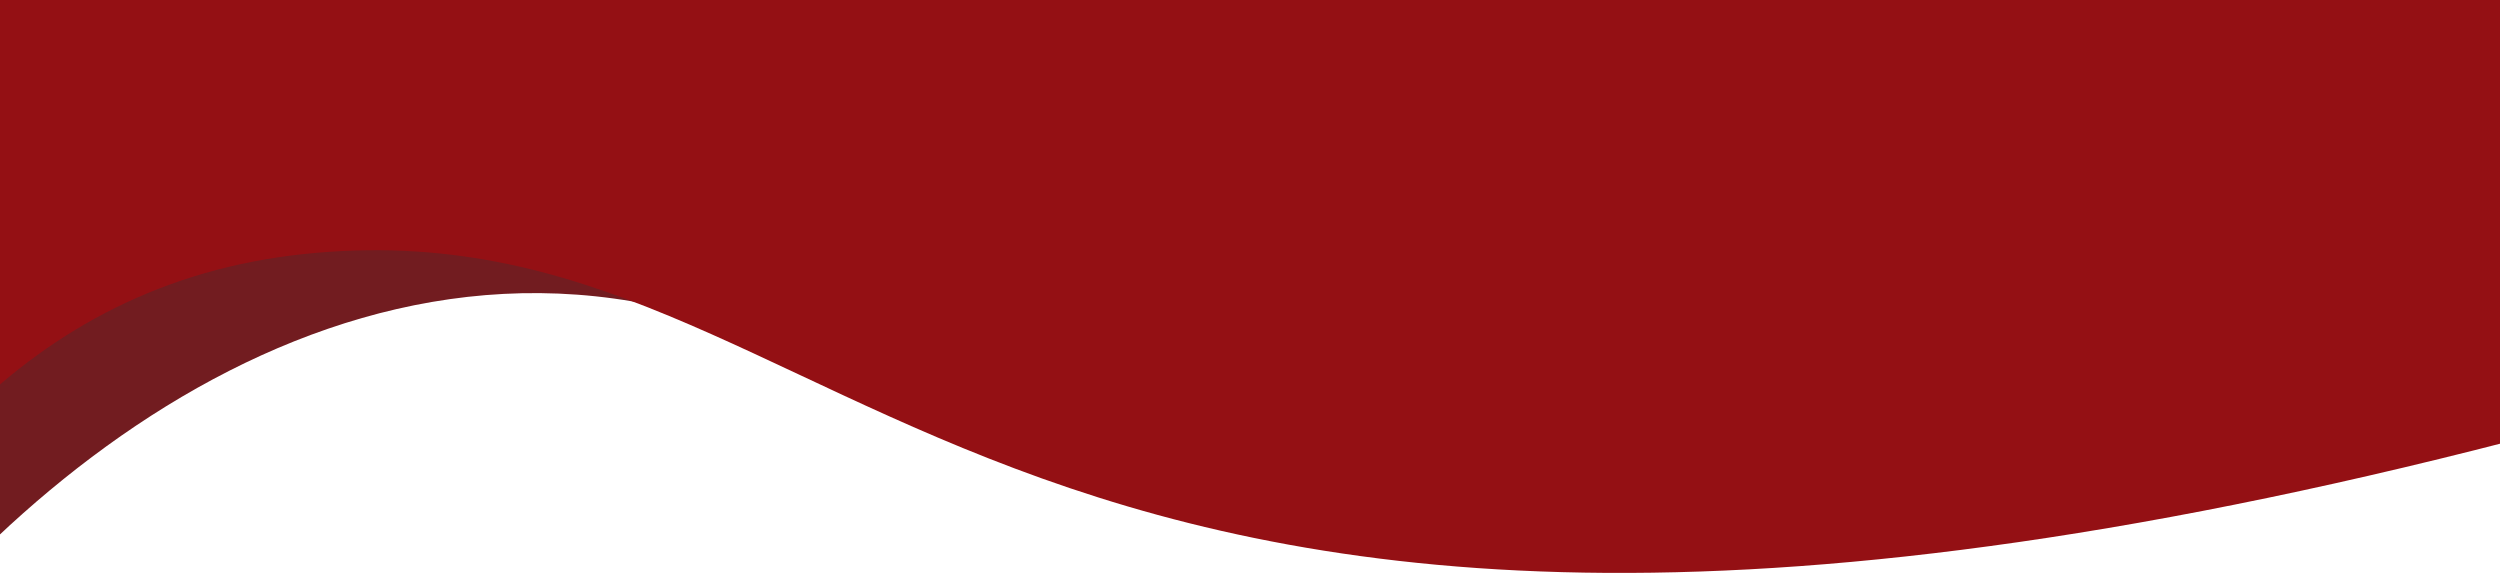 <svg width="1440" height="330" viewBox="0 0 1440 330" fill="none" xmlns="http://www.w3.org/2000/svg">
<g clip-path="url(#clip0)">
<path d="M-141.392 496.679C-139.641 492.98 -137.804 489.237 -135.883 485.455L71.423 63.125L375.438 175.705C408.996 182.593 443.12 194.87 477.5 213.5L375.438 175.705C144.019 128.204 -60.464 336.948 -135.883 485.455L-141.392 496.679Z" fill="#721C20"/>
<path d="M175.194 146.306C-149.611 180.343 -178.583 635.925 -236.463 687.191L28.818 -453C489.483 -309.921 1076.09 -113.347 1612.87 30.481C1695.16 52.53 1573.05 220.446 1467.83 248.341C552.5 491 500 112.268 175.194 146.306Z" fill="#941014"/>
</g>
<defs>
<clipPath id="clip0">
<rect width="1440" height="330" fill="white"/>
</clipPath>
</defs>
</svg>

